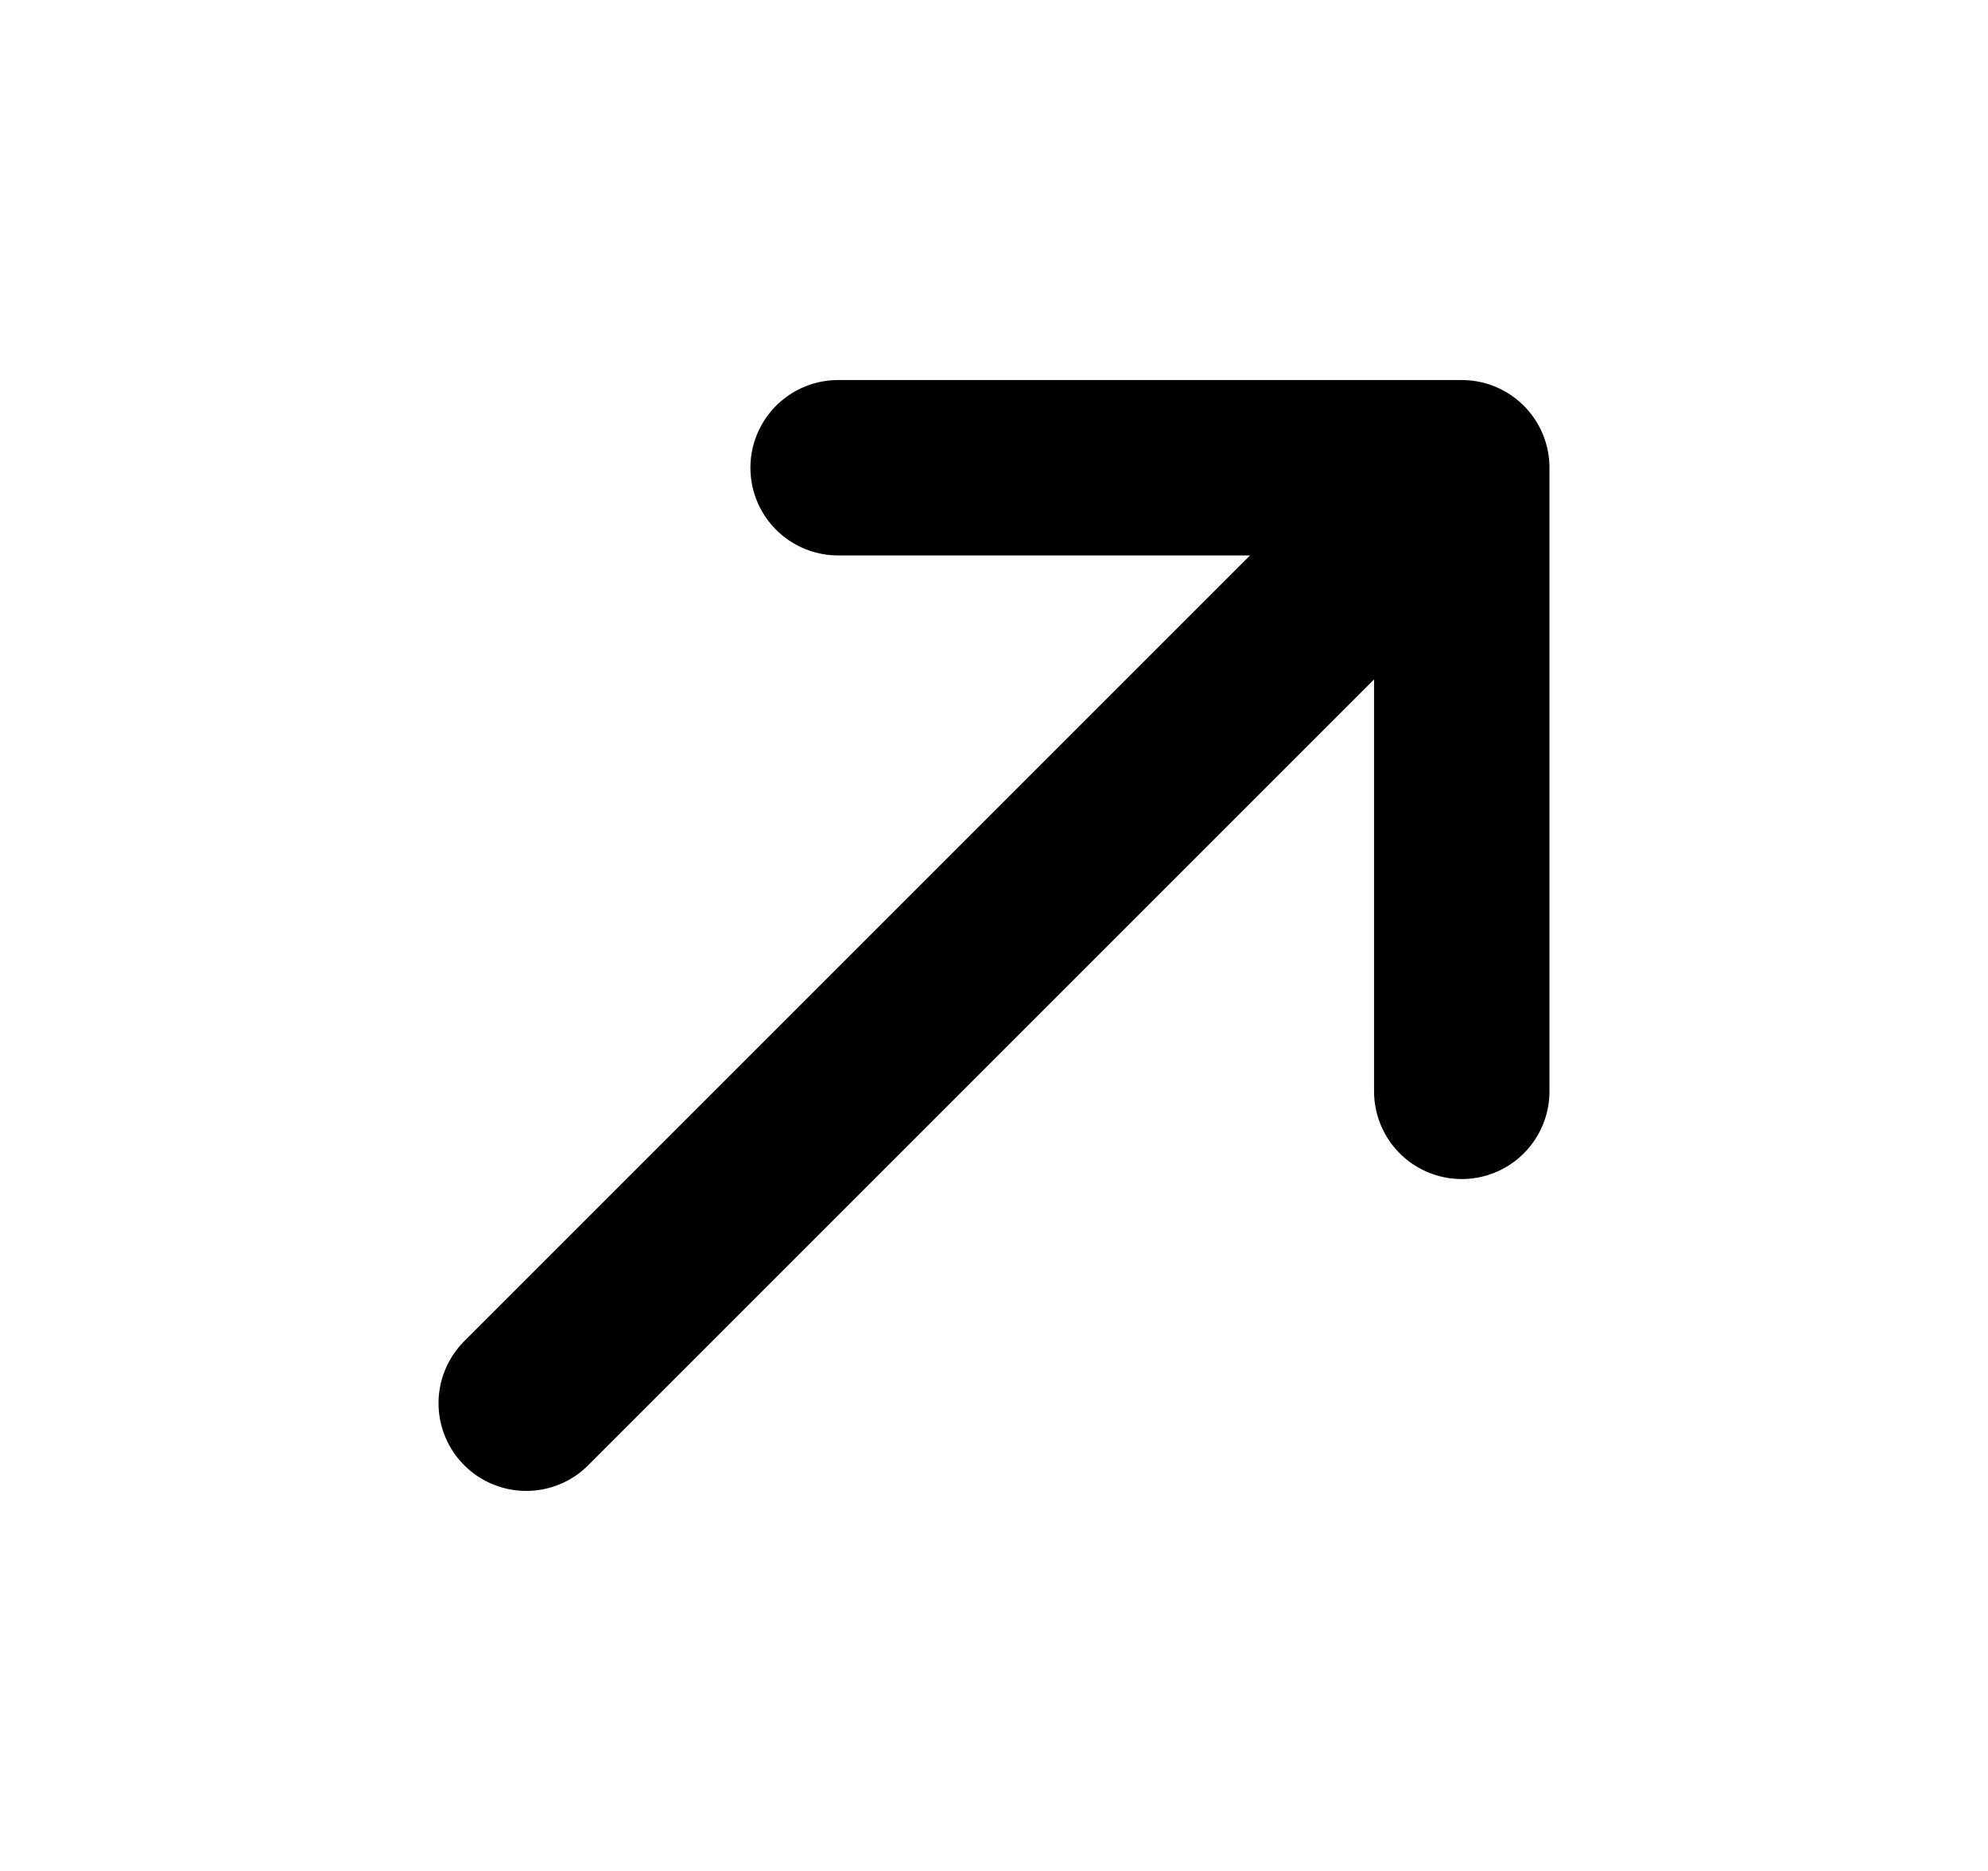 <svg width="17" height="16" viewBox="0 0 17 16" fill="none" xmlns="http://www.w3.org/2000/svg">
<path d="M4.5 12L12.5 4M12.5 4H7.167M12.5 4V9.333" stroke="currentColor" stroke-width="1.5" stroke-linecap="round" stroke-linejoin="round"/>
</svg>
